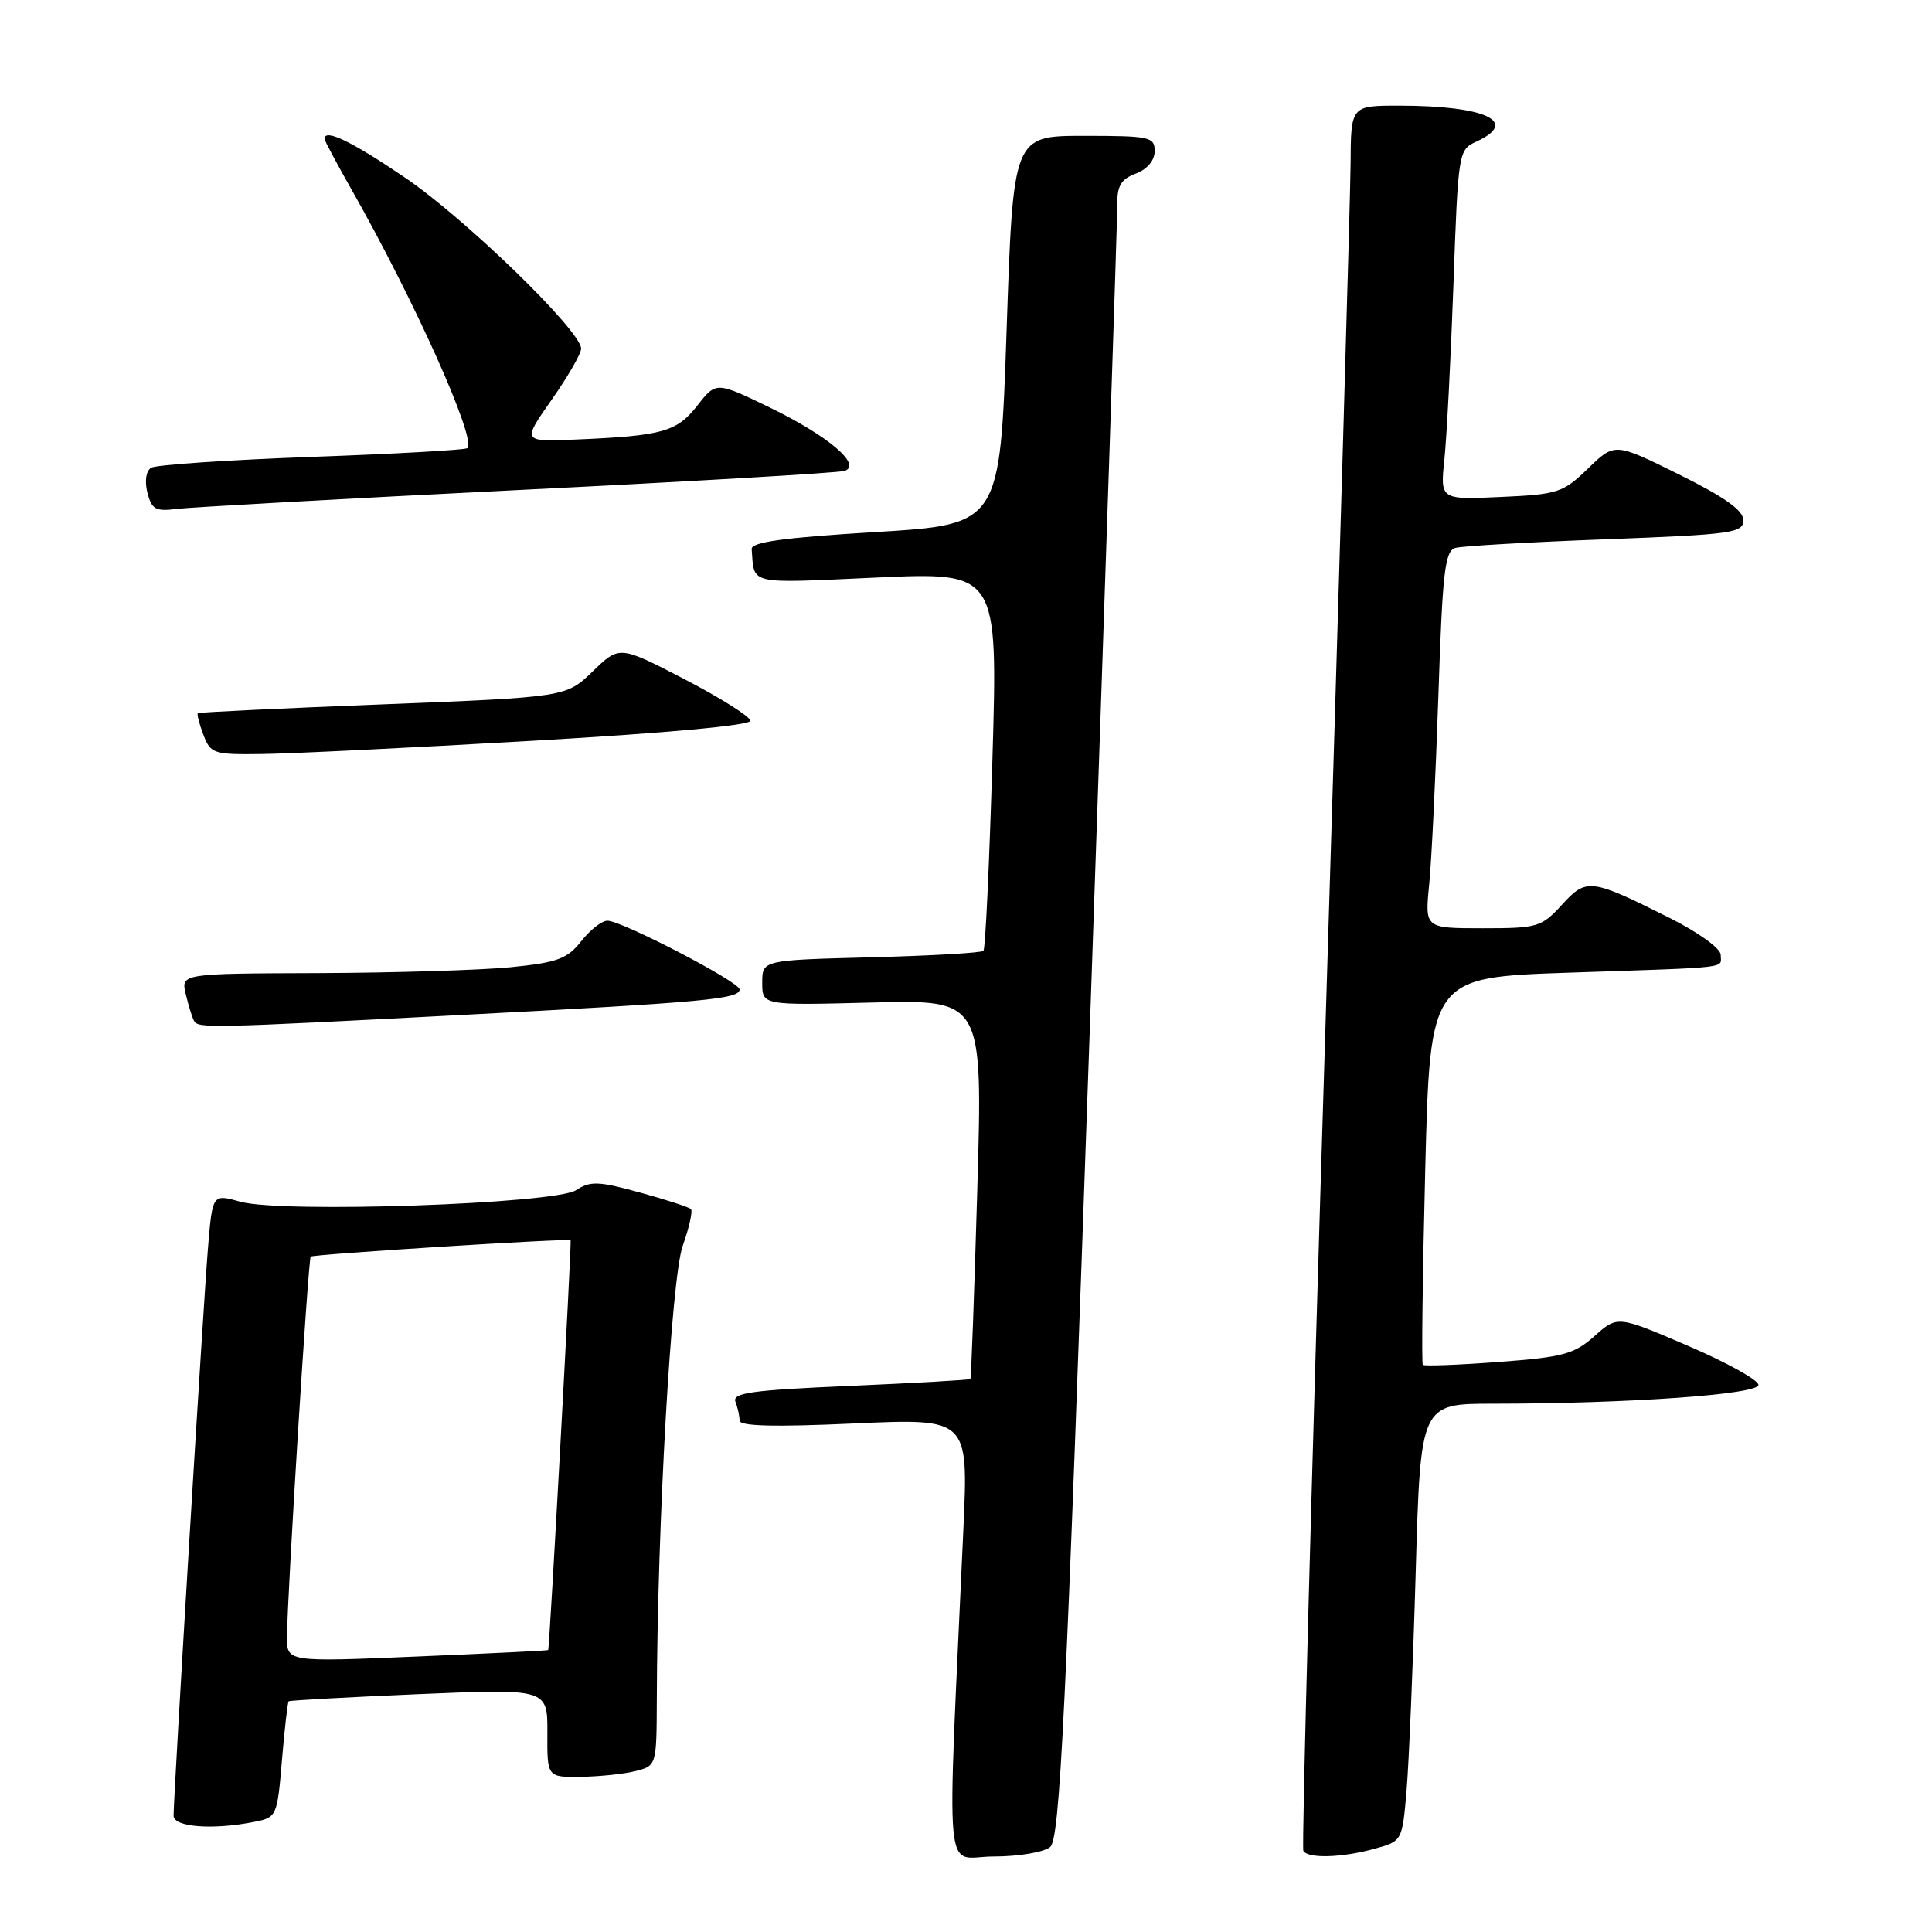 <?xml version="1.0" encoding="UTF-8" standalone="no"?>
<!DOCTYPE svg PUBLIC "-//W3C//DTD SVG 1.1//EN" "http://www.w3.org/Graphics/SVG/1.1/DTD/svg11.dtd" >
<svg xmlns="http://www.w3.org/2000/svg" xmlns:xlink="http://www.w3.org/1999/xlink" version="1.1" viewBox="0 0 256 256">
 <g >
 <path fill="currentColor"
d=" M 139.14 244.75 C 140.45 243.68 141.20 228.22 144.38 137.00 C 146.41 78.42 148.06 29.03 148.04 27.23 C 148.01 24.63 148.52 23.75 150.50 23.00 C 152.03 22.42 153.00 21.26 153.00 20.02 C 153.00 18.14 152.37 18.00 143.63 18.00 C 134.25 18.00 134.25 18.00 133.38 43.75 C 132.50 69.50 132.50 69.50 116.00 70.50 C 103.90 71.23 99.53 71.83 99.60 72.75 C 99.98 77.56 98.87 77.31 116.12 76.53 C 132.23 75.80 132.23 75.80 131.50 100.65 C 131.10 114.32 130.57 125.72 130.31 125.99 C 130.06 126.26 123.36 126.64 115.43 126.85 C 101.00 127.22 101.00 127.22 101.00 130.22 C 101.00 133.22 101.00 133.22 115.61 132.84 C 130.22 132.47 130.22 132.47 129.50 157.48 C 129.10 171.24 128.69 182.60 128.58 182.73 C 128.47 182.85 121.30 183.26 112.64 183.64 C 99.62 184.20 97.00 184.56 97.45 185.74 C 97.75 186.52 98.00 187.65 98.00 188.24 C 98.00 188.98 102.62 189.10 113.16 188.62 C 128.31 187.94 128.31 187.94 127.66 202.47 C 125.46 251.14 124.98 246.00 131.65 246.00 C 134.94 246.00 138.30 245.44 139.14 244.75 Z  M 182.15 244.97 C 185.80 243.96 185.80 243.96 186.38 237.23 C 186.69 233.53 187.24 220.49 187.59 208.25 C 188.23 186.00 188.23 186.00 197.87 186.00 C 215.81 185.99 233.00 184.77 233.00 183.51 C 233.00 182.87 228.80 180.53 223.66 178.33 C 214.33 174.32 214.33 174.32 211.29 177.03 C 208.60 179.43 207.15 179.83 198.56 180.47 C 193.23 180.87 188.72 181.04 188.53 180.85 C 188.35 180.66 188.50 169.03 188.85 155.00 C 189.50 129.50 189.50 129.50 208.00 128.88 C 229.84 128.14 228.00 128.36 228.00 126.51 C 228.00 125.68 225.04 123.54 221.25 121.64 C 210.74 116.38 210.22 116.32 206.95 119.90 C 204.25 122.85 203.74 123.00 196.46 123.00 C 188.80 123.00 188.80 123.00 189.37 117.25 C 189.69 114.09 190.23 102.85 190.59 92.28 C 191.14 75.69 191.45 73.00 192.86 72.60 C 193.76 72.35 202.71 71.83 212.75 71.46 C 229.54 70.82 231.00 70.62 231.00 68.93 C 231.00 67.63 228.55 65.88 222.48 62.87 C 213.96 58.65 213.96 58.65 210.43 62.07 C 207.10 65.29 206.44 65.51 198.86 65.85 C 190.83 66.22 190.83 66.22 191.39 60.86 C 191.70 57.91 192.24 47.48 192.59 37.68 C 193.21 20.14 193.26 19.84 195.61 18.77 C 201.41 16.12 196.85 14.00 185.38 14.00 C 179.00 14.00 179.00 14.00 178.96 21.75 C 178.93 26.01 177.42 77.88 175.60 137.00 C 173.77 196.12 172.47 244.84 172.70 245.25 C 173.29 246.30 177.84 246.17 182.15 244.97 Z  M 33.74 241.40 C 36.66 240.82 36.74 240.65 37.36 233.23 C 37.71 229.07 38.11 225.56 38.25 225.43 C 38.39 225.31 46.16 224.88 55.53 224.48 C 72.56 223.76 72.56 223.76 72.53 229.63 C 72.50 235.50 72.50 235.50 77.00 235.44 C 79.47 235.40 82.74 235.06 84.25 234.67 C 86.98 233.97 87.00 233.91 87.03 225.23 C 87.10 201.81 88.96 169.34 90.46 165.09 C 91.32 162.67 91.81 160.47 91.55 160.21 C 91.28 159.95 88.24 158.96 84.78 158.01 C 79.32 156.51 78.22 156.47 76.34 157.70 C 73.55 159.53 37.32 160.78 31.83 159.23 C 28.15 158.20 28.15 158.20 27.56 165.35 C 26.96 172.46 23.00 237.93 23.00 240.60 C 23.00 242.11 28.25 242.50 33.74 241.40 Z  M 61.50 134.47 C 93.44 132.80 98.00 132.38 98.00 131.10 C 98.00 130.11 82.39 122.00 80.49 122.00 C 79.75 122.00 78.18 123.22 77.01 124.72 C 75.17 127.05 73.87 127.54 67.69 128.16 C 63.73 128.55 52.28 128.90 42.23 128.94 C 23.96 129.00 23.96 129.00 24.62 131.75 C 24.98 133.26 25.47 134.84 25.70 135.25 C 26.27 136.27 27.33 136.25 61.50 134.47 Z  M 70.50 98.16 C 88.19 97.15 99.47 96.11 99.43 95.50 C 99.39 94.95 95.47 92.48 90.72 90.01 C 82.08 85.53 82.08 85.53 78.55 88.95 C 75.02 92.37 75.02 92.37 50.76 93.33 C 37.42 93.85 26.37 94.38 26.22 94.50 C 26.07 94.62 26.40 95.91 26.95 97.36 C 27.90 99.87 28.29 100.00 34.73 99.91 C 38.45 99.87 54.55 99.08 70.50 98.16 Z  M 68.50 64.94 C 91.60 63.80 111.13 62.65 111.90 62.40 C 114.30 61.62 109.69 57.72 101.96 53.98 C 94.89 50.56 94.89 50.56 92.40 53.74 C 89.68 57.22 87.81 57.75 76.34 58.24 C 69.18 58.55 69.18 58.55 73.09 52.98 C 75.24 49.92 77.00 46.87 77.00 46.20 C 77.00 43.85 61.67 28.96 53.63 23.51 C 46.54 18.70 43.00 17.00 43.00 18.40 C 43.00 18.63 44.62 21.66 46.60 25.15 C 54.91 39.80 63.16 58.19 61.94 59.38 C 61.70 59.62 52.43 60.14 41.34 60.54 C 30.26 60.94 20.67 61.59 20.03 61.98 C 19.35 62.40 19.15 63.73 19.53 65.27 C 20.09 67.48 20.62 67.79 23.34 67.44 C 25.08 67.22 45.40 66.09 68.50 64.94 Z  M 38.03 216.86 C 38.09 210.84 40.84 166.83 41.17 166.51 C 41.51 166.19 75.41 164.06 75.61 164.34 C 75.77 164.56 72.81 218.46 72.64 218.64 C 72.56 218.72 64.74 219.10 55.25 219.50 C 38.00 220.23 38.00 220.23 38.03 216.86 Z "/>
</g>
</svg>